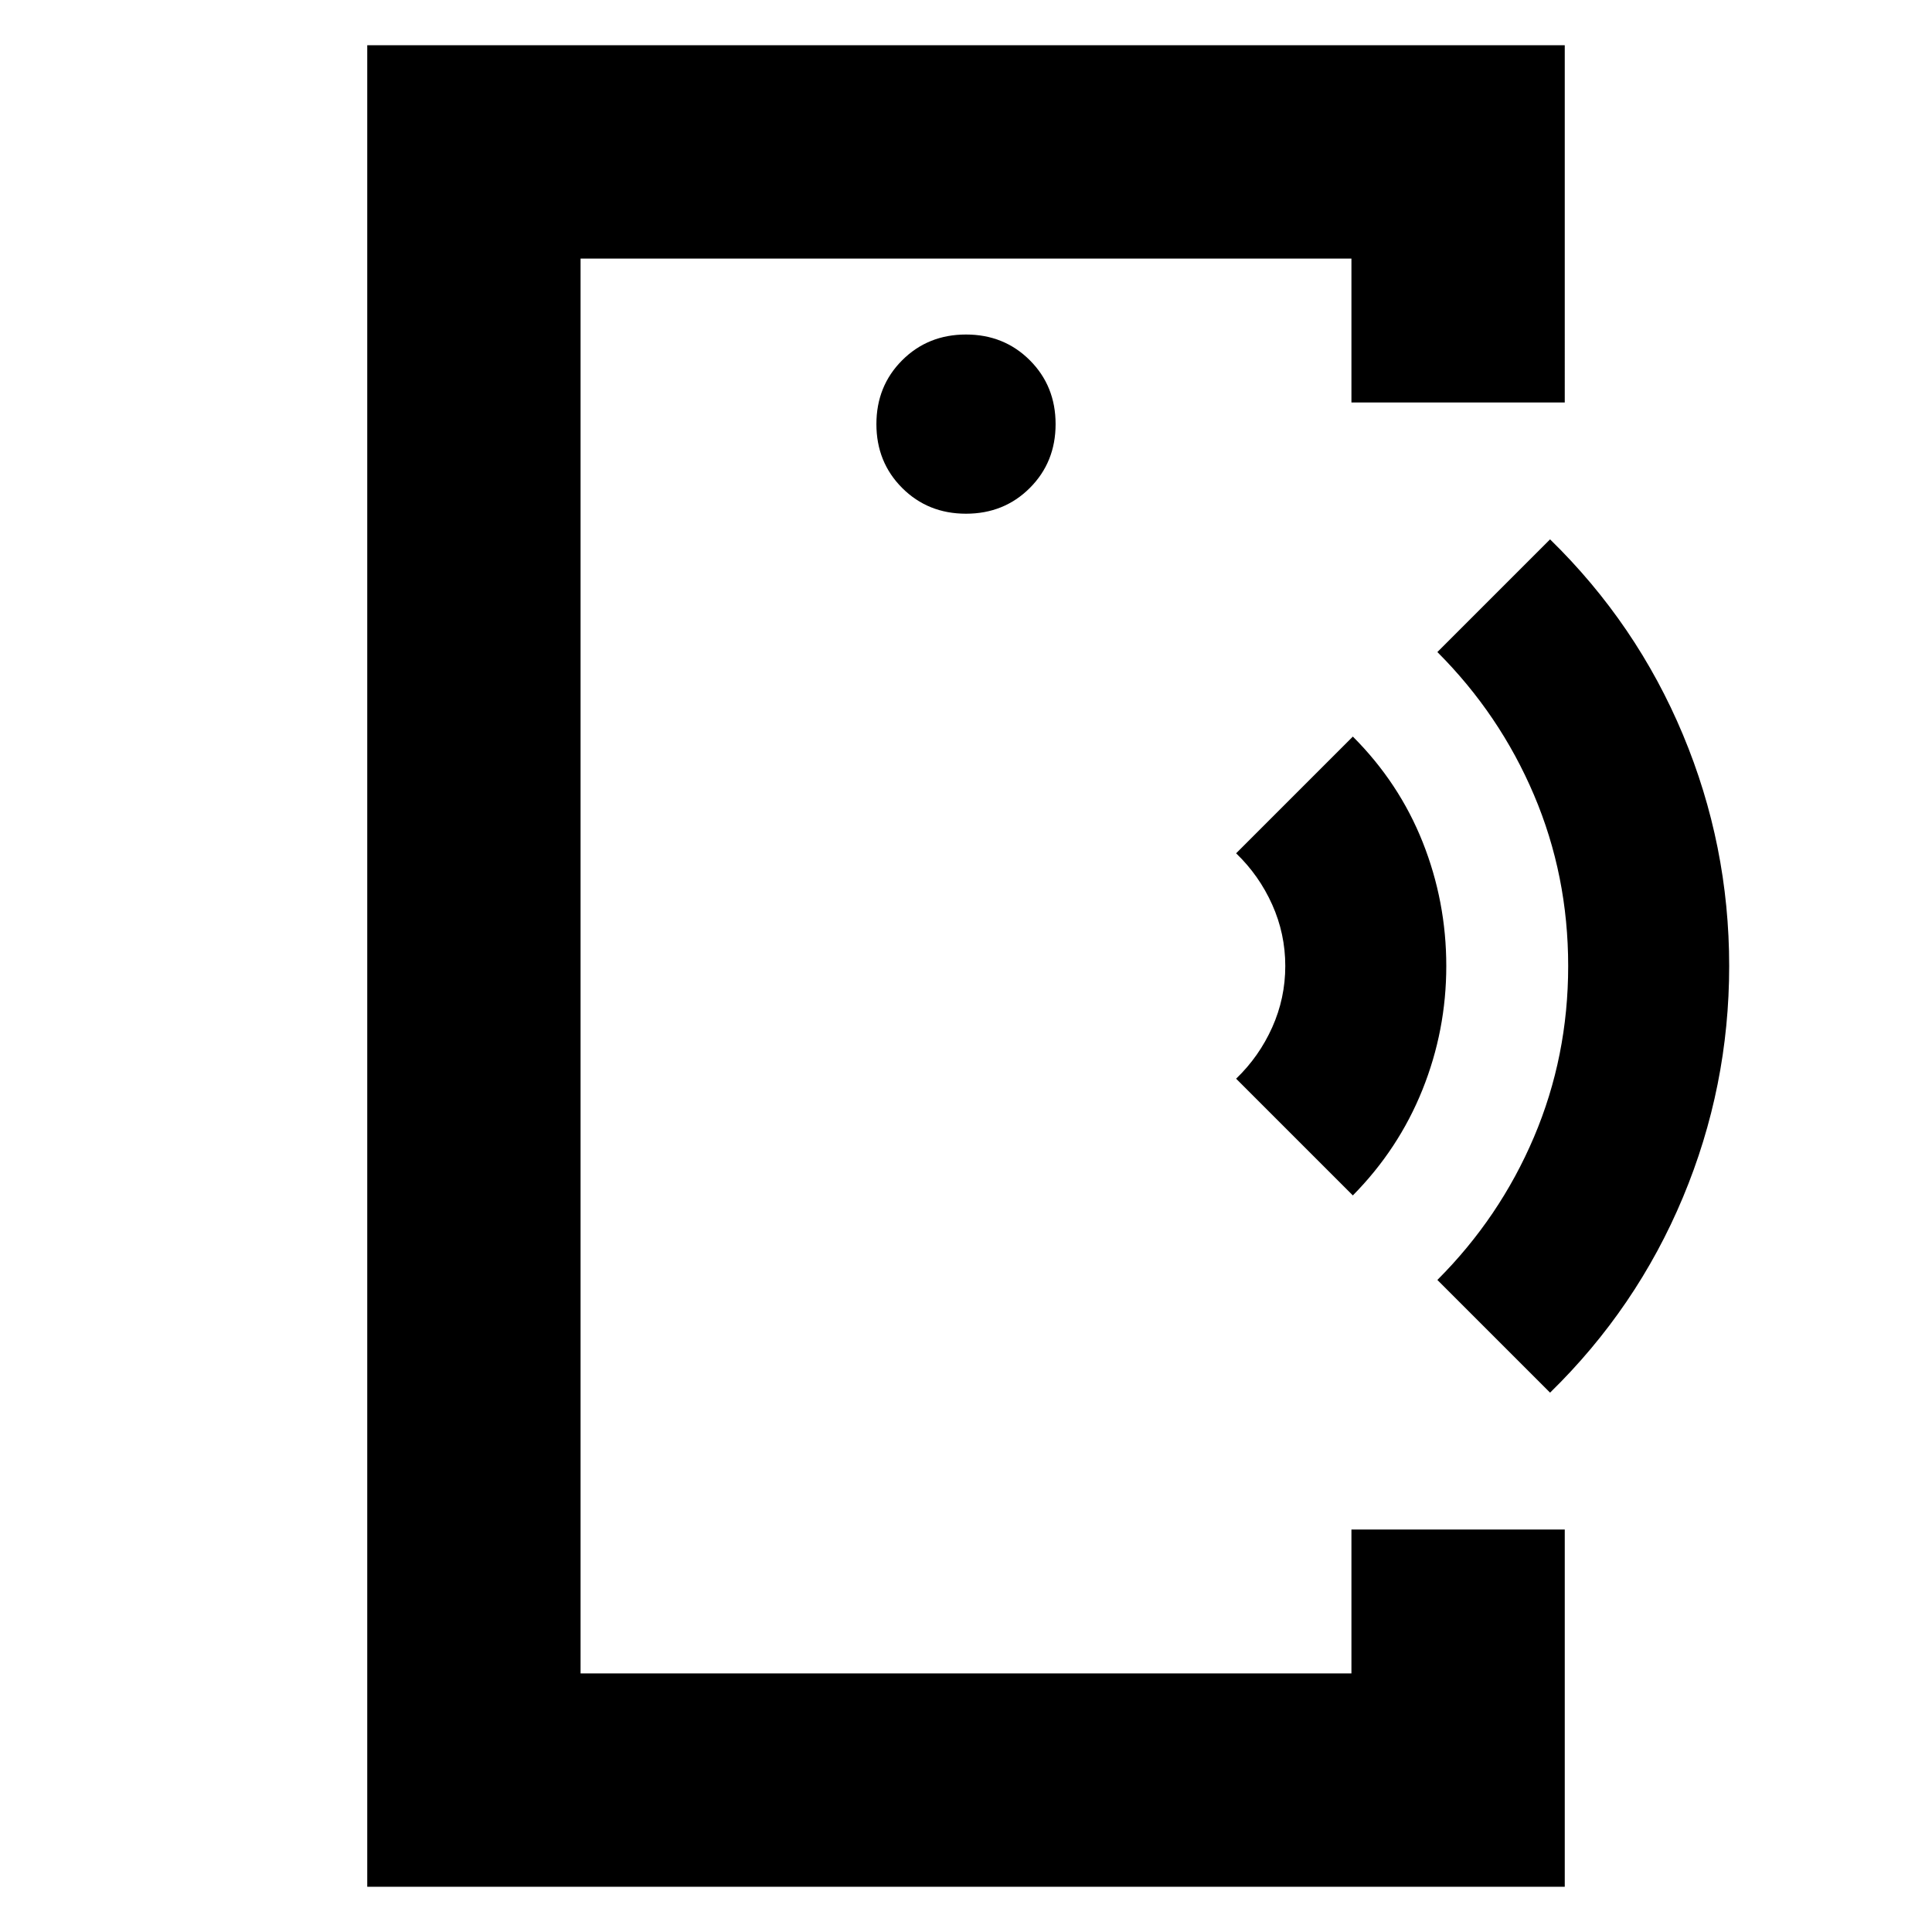 <svg xmlns="http://www.w3.org/2000/svg" height="24" viewBox="0 -960 960 960" width="24"><path d="M288.48-430v301.52-703.04V-430Zm-106 407.52v-915.04h595.04V-760h-106v-71.52H288.48v703.04h383.04V-200h106v177.52H182.48ZM480-704.74q18.92 0 31.72-12.8 12.8-12.8 12.8-31.72 0-18.92-12.8-31.72-12.8-12.8-31.72-12.8-18.92 0-31.72 12.8-12.8 12.8-12.8 31.72 0 18.92 12.8 31.72 12.8 12.8 31.72 12.8ZM672.22-366l-58-58q11.43-11 17.93-25.5t6.5-30.5q0-16-6.5-30.5T614.22-536l58-58q23 23 34.72 52.5 11.71 29.5 11.71 61.5t-11.85 61.5Q694.94-389 672.22-366Zm98 98-56-56q31-31 48-71t17-85q0-45-17-85t-48-71l56-56q43 42 66 97t23 115q0 60-23 115t-66 97Z"/></svg>